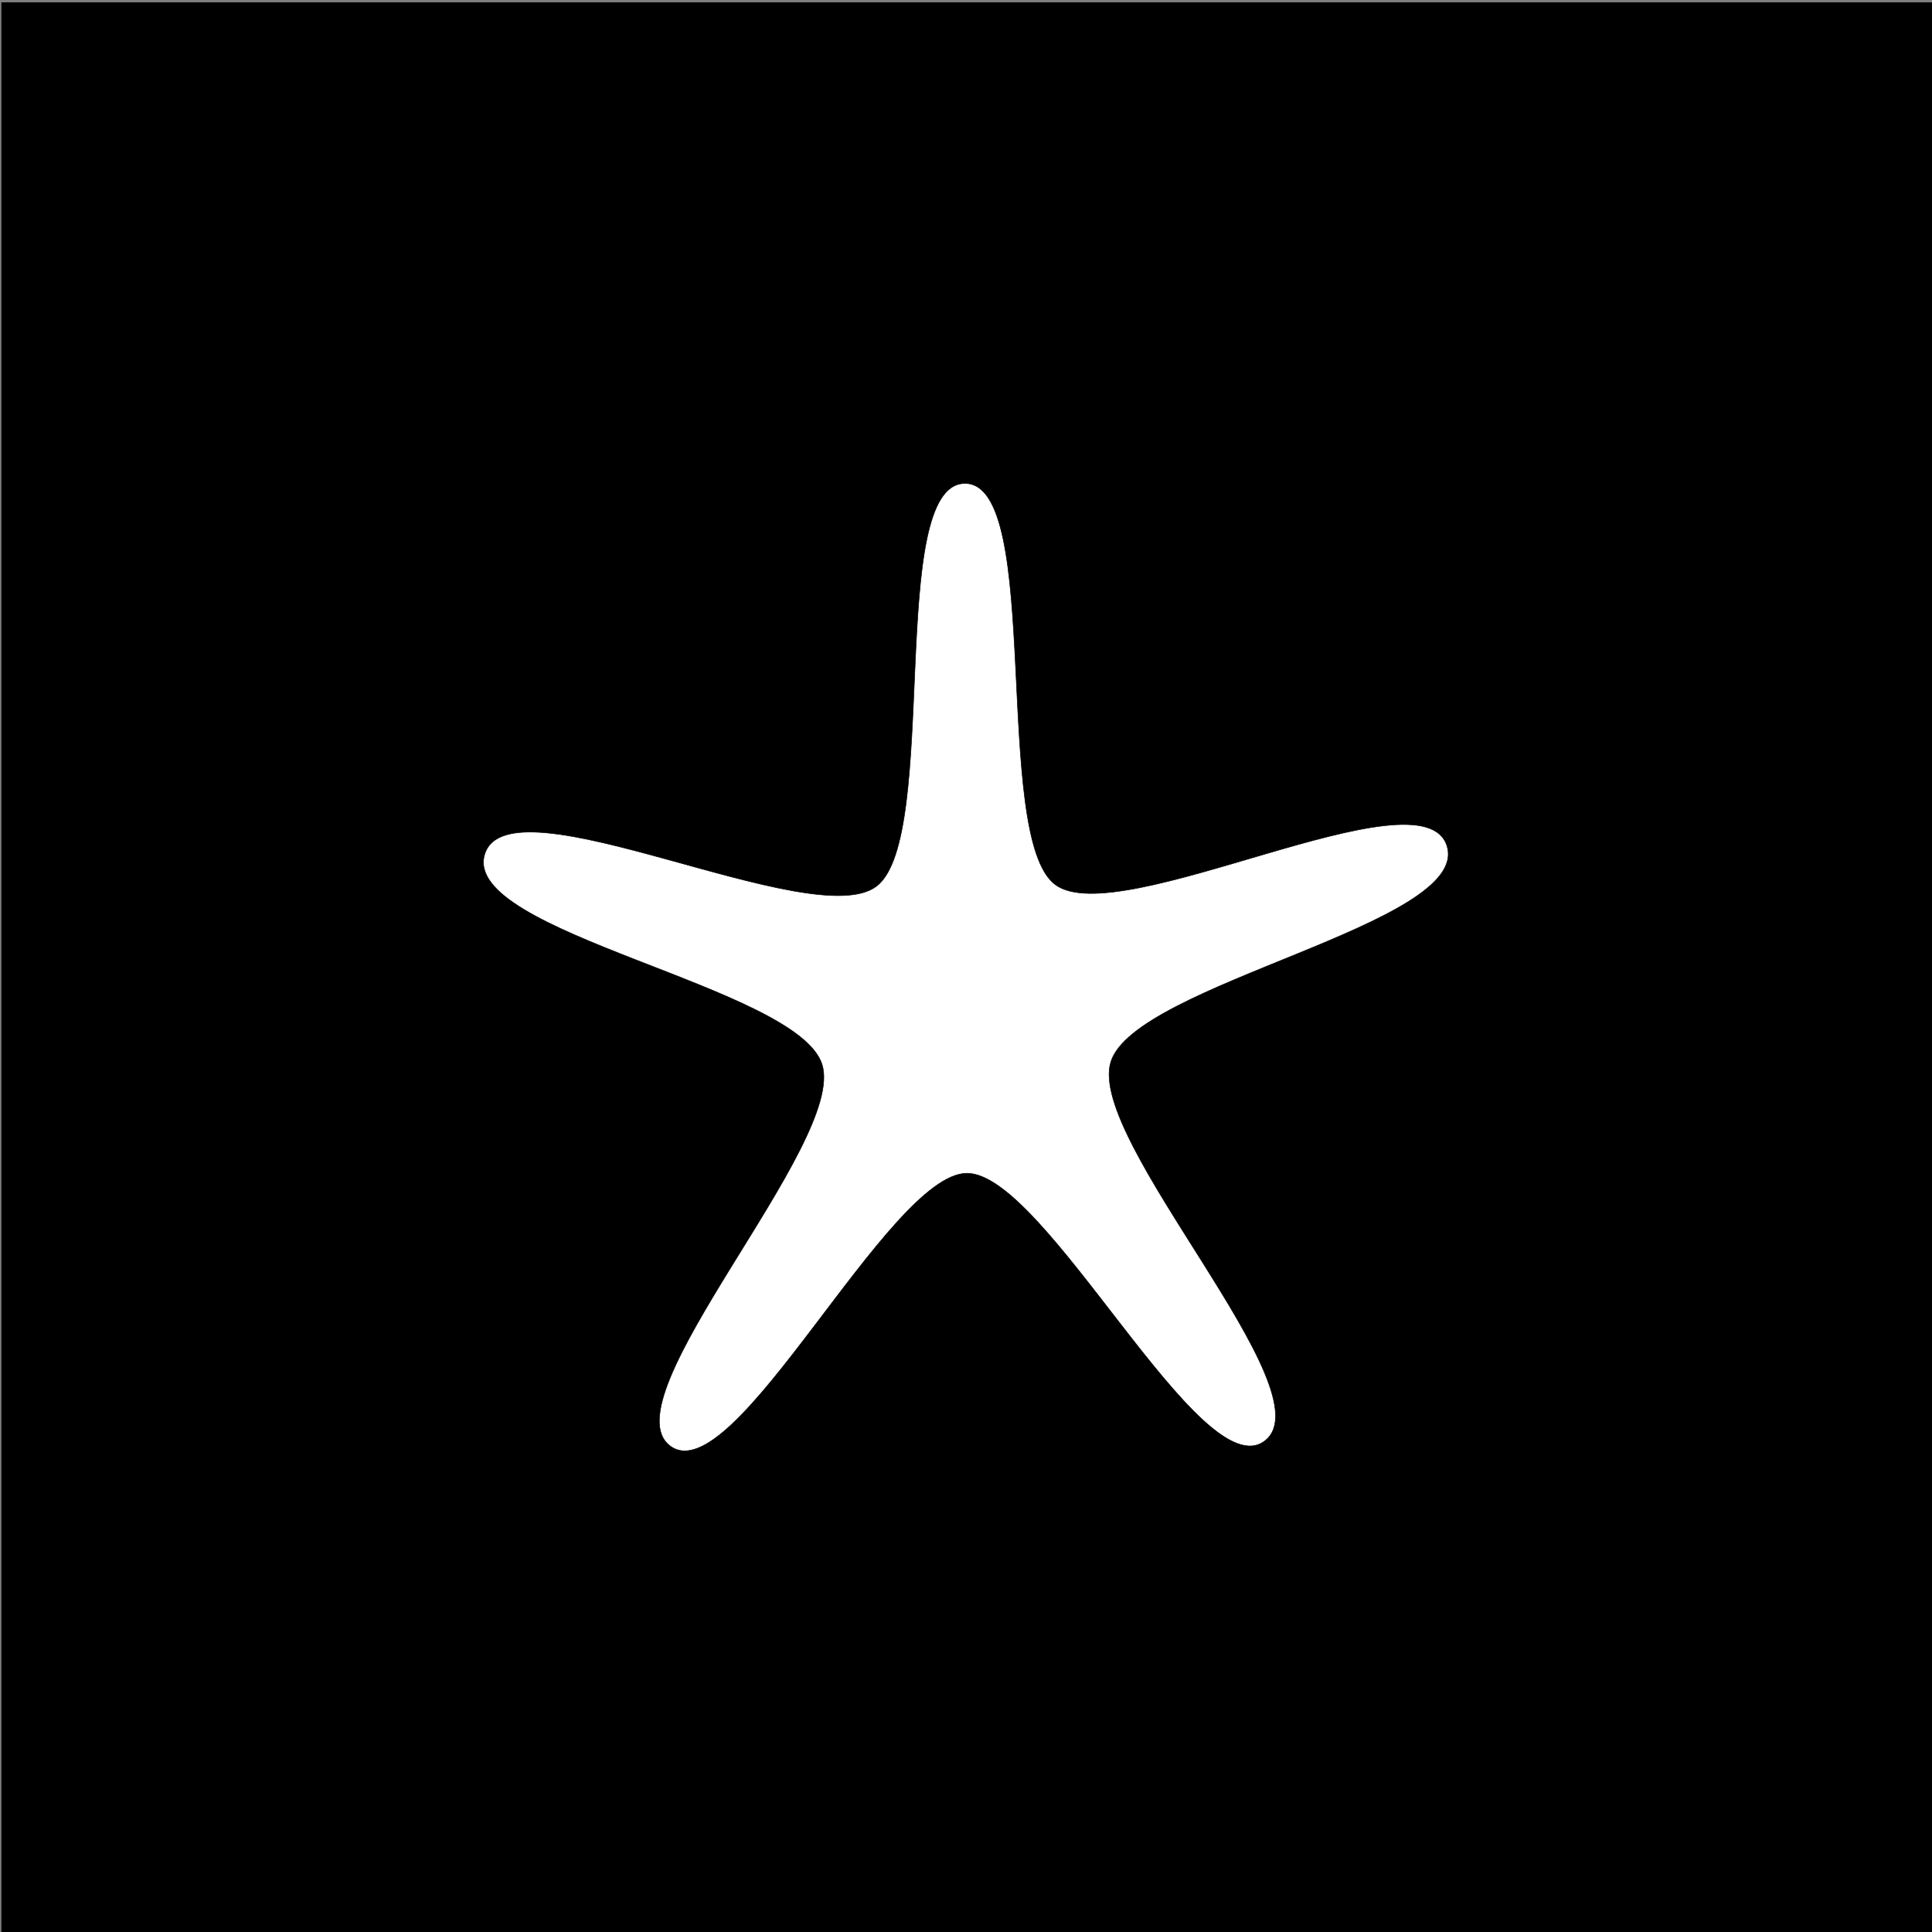 <?xml version="1.0" encoding="UTF-8" standalone="no"?>
<!-- Created with Inkscape (http://www.inkscape.org/) -->

<svg
   width="300mm"
   height="300mm"
   viewBox="0 0 300 300"
   version="1.1"
   id="svg9486"
   inkscape:version="1.2.2 (732a01da63, 2022-12-09)"
   sodipodi:docname="star_150.svg"
   inkscape:export-filename="star_150.png"
   inkscape:export-xdpi="25.38308"
   inkscape:export-ydpi="25.38308"
   xmlns:inkscape="http://www.inkscape.org/namespaces/inkscape"
   xmlns:sodipodi="http://sodipodi.sourceforge.net/DTD/sodipodi-0.dtd"
   xmlns="http://www.w3.org/2000/svg"
   xmlns:svg="http://www.w3.org/2000/svg">
  <rect x="0" y="0" width="300" height="300" fill="#808080" stroke="none"/>
  <sodipodi:namedview
     id="namedview9488"
     pagecolor="#ffffff"
     bordercolor="#000000"
     borderopacity="0.25"
     inkscape:showpageshadow="2"
     inkscape:pageopacity="0.0"
     inkscape:pagecheckerboard="0"
     inkscape:deskcolor="#d1d1d1"
     inkscape:document-units="mm"
     showgrid="false"
     inkscape:zoom="0.52221046"
     inkscape:cx="440.43545"
     inkscape:cy="605.12001"
     inkscape:window-width="1920"
     inkscape:window-height="1009"
     inkscape:window-x="-8"
     inkscape:window-y="-8"
     inkscape:window-maximized="1"
     inkscape:current-layer="layer1" />
  <defs
     id="defs9483" />
  <g
     inkscape:label="Layer 1"
     inkscape:groupmode="layer"
     id="layer1">
    <rect
       style="fill:#000000;fill-opacity:1;stroke:#000000;stroke-width:0.2"
       id="rect9607"
       width="300"
       height="300"
       x="0.315"
       y="0.463" />
    <path
       sodipodi:type="star"
       style="fill:#ffffff;fill-opacity:1;stroke:#000000;stroke-width:0.2;image-rendering:auto"
       id="path16899"
       inkscape:flatsided="false"
       sodipodi:sides="5"
       sodipodi:cx="55.889023"
       sodipodi:cy="76.668274"
       sodipodi:r1="194.16266"
       sodipodi:r2="58.248798"
       sodipodi:arg1="2.390124"
       sodipodi:arg2="3.0184425"
       inkscape:rounded="0.2"
       inkscape:randomized="0"
       d="M -85.983,209.226 C -106.597,187.163 1.79,113.789 -1.919,83.824 -5.628,53.858 -128.634,9.125 -114.021,-17.298 -99.409,-43.721 3.868,36.688 31.22,23.901 58.573,11.114 63.106,-119.696 92.751,-113.963 122.396,-108.231 77.837,14.838 98.451,36.901 119.065,58.964 244.872,22.852 248.581,52.818 252.29,82.783 121.475,78.435 106.862,104.858 92.249,131.281 165.471,239.772 138.118,252.559 110.765,265.347 74.476,139.59 44.831,133.858 c -29.645,-5.732 -110.2,97.43 -130.814,75.368 z"
       inkscape:transform-center-x="0.098753461"
       inkscape:transform-center-y="-7.6794297"
       transform="matrix(0.397,-0.084,0.078,0.416,121.877,130.268)" />
  </g>
</svg>
